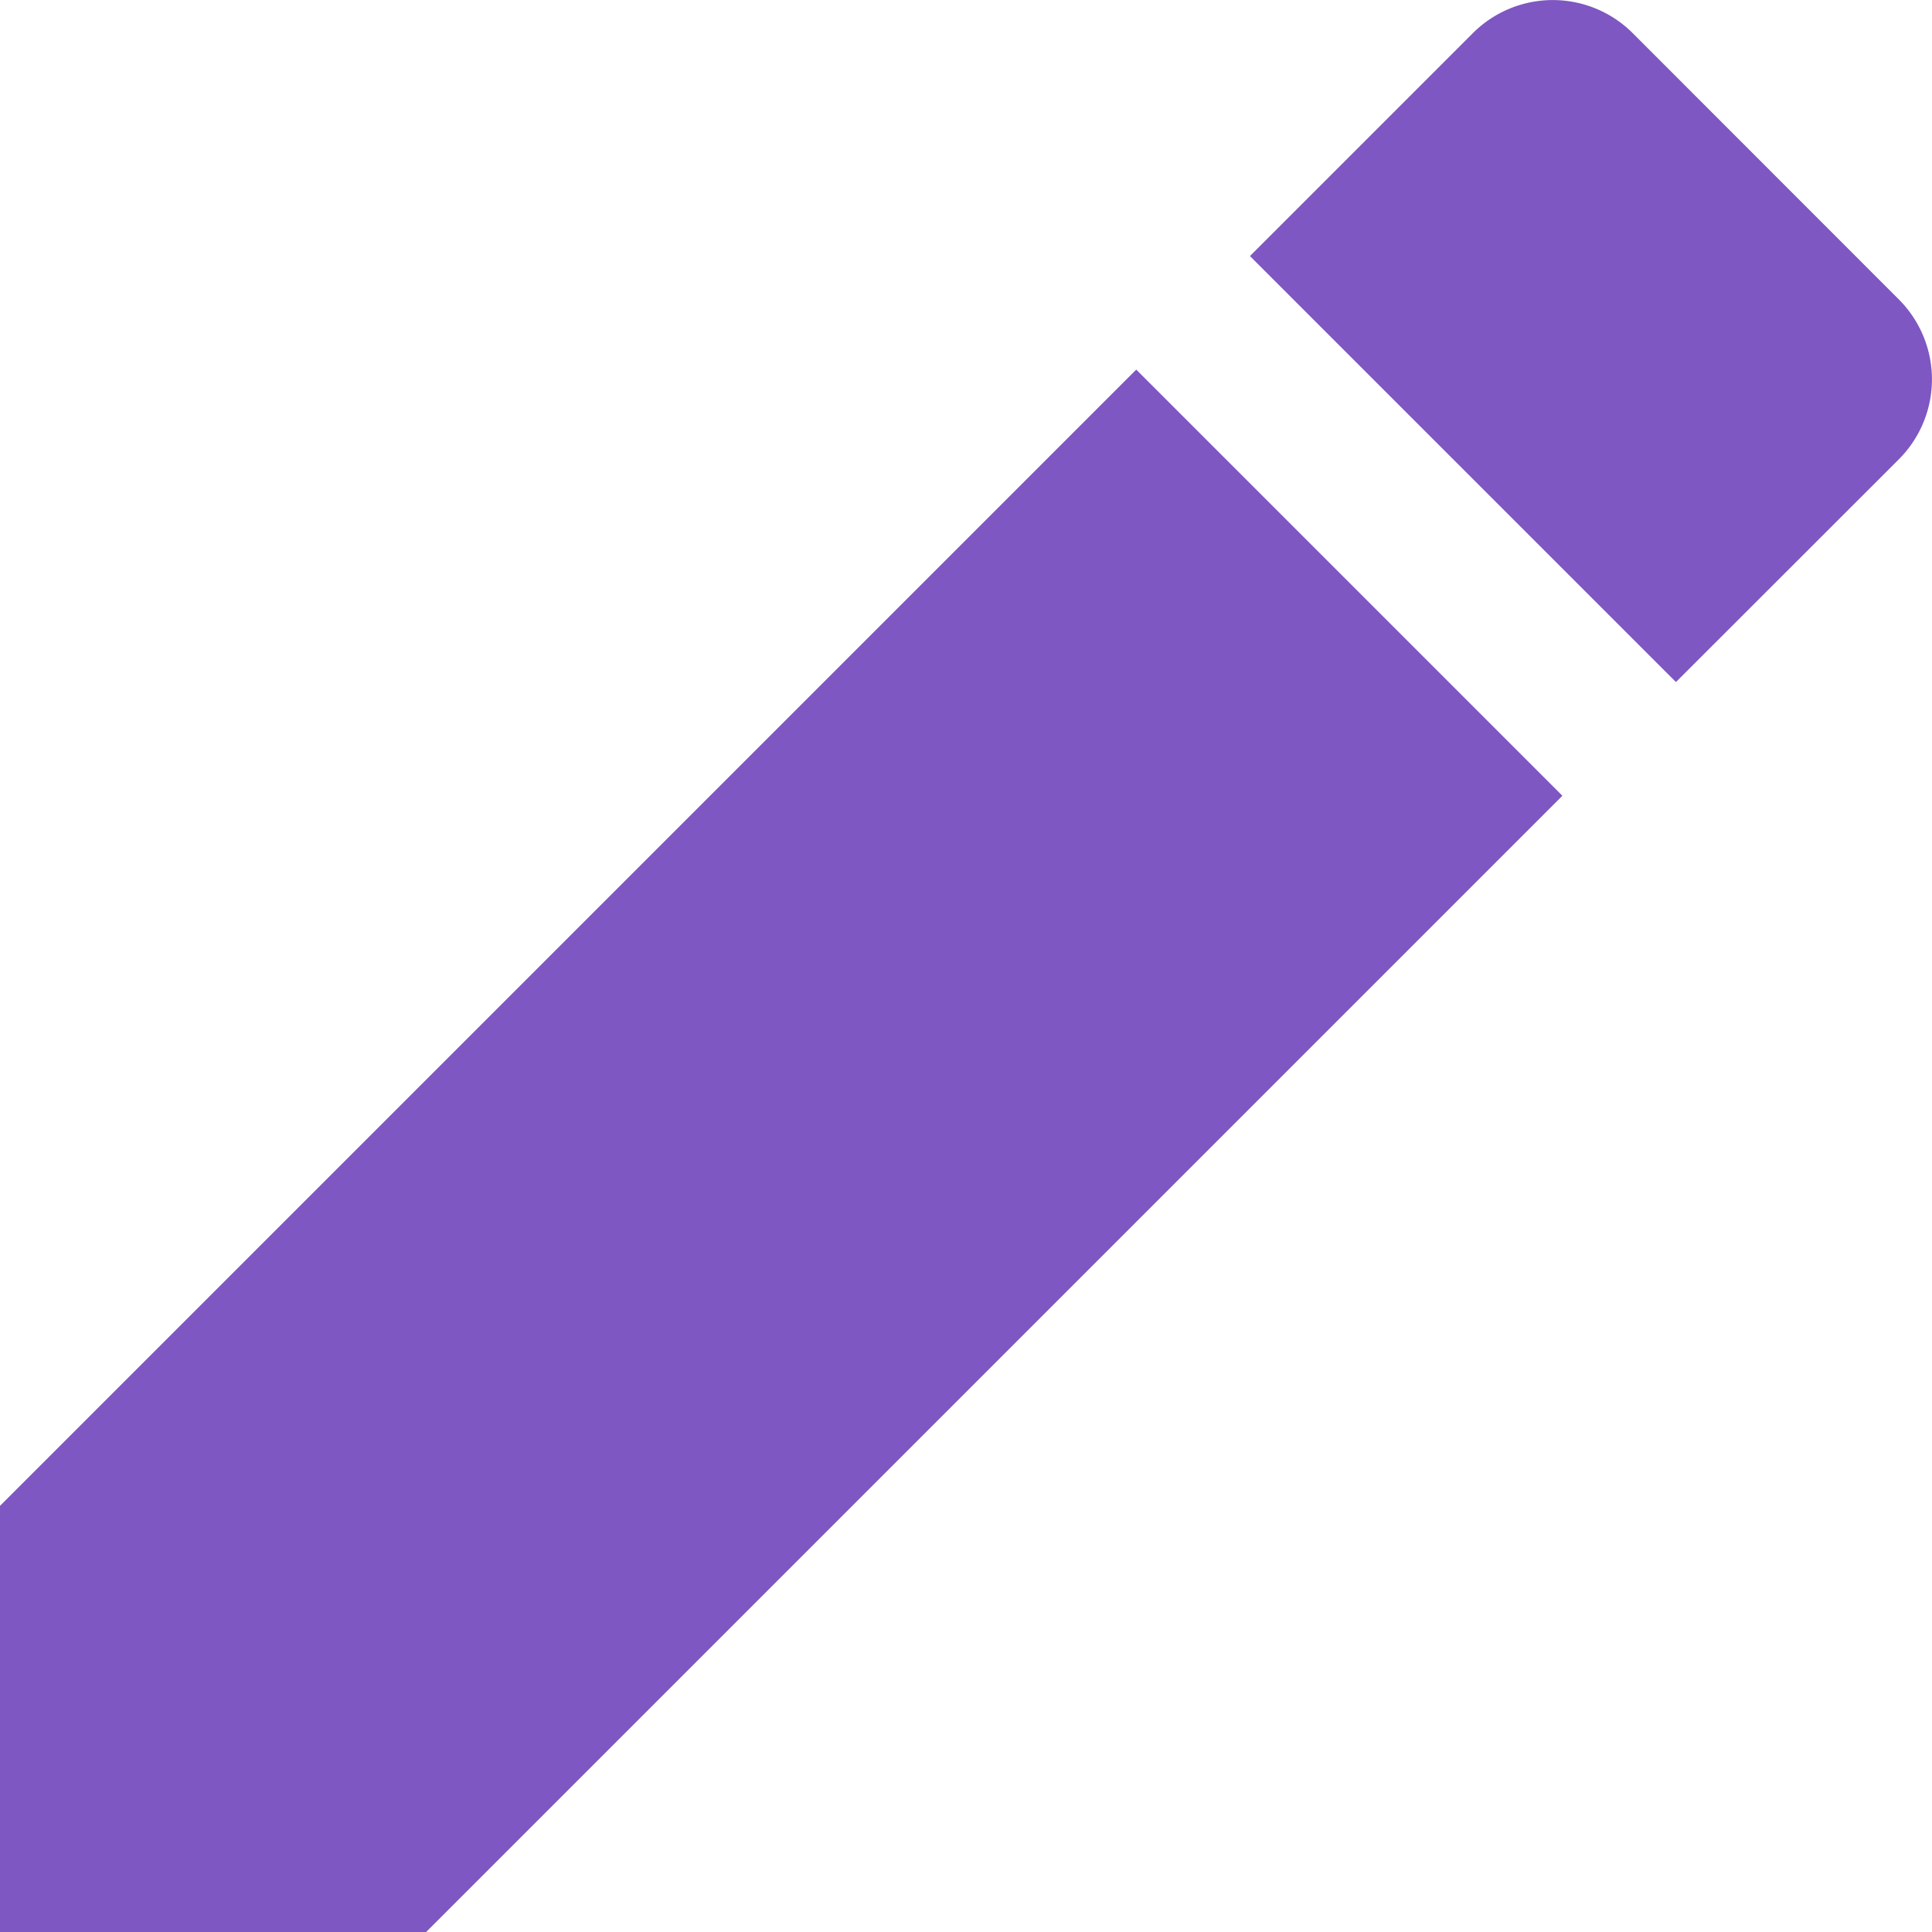 <svg xmlns="http://www.w3.org/2000/svg" width="12.472" height="12.472" viewBox="0 0 12.472 12.472">
  <path id="Path_81" data-name="Path 81" d="M14.086,5.134,11.335,2.383,4,9.718v2.751H6.751Zm2.171-2.171a.73.73,0,0,0,0-1.034L14.541.212a.73.73,0,0,0-1.034,0L12.069,1.65,14.819,4.4Z" transform="translate(-4 0.003)" fill="#7e57c2"/>
</svg>
